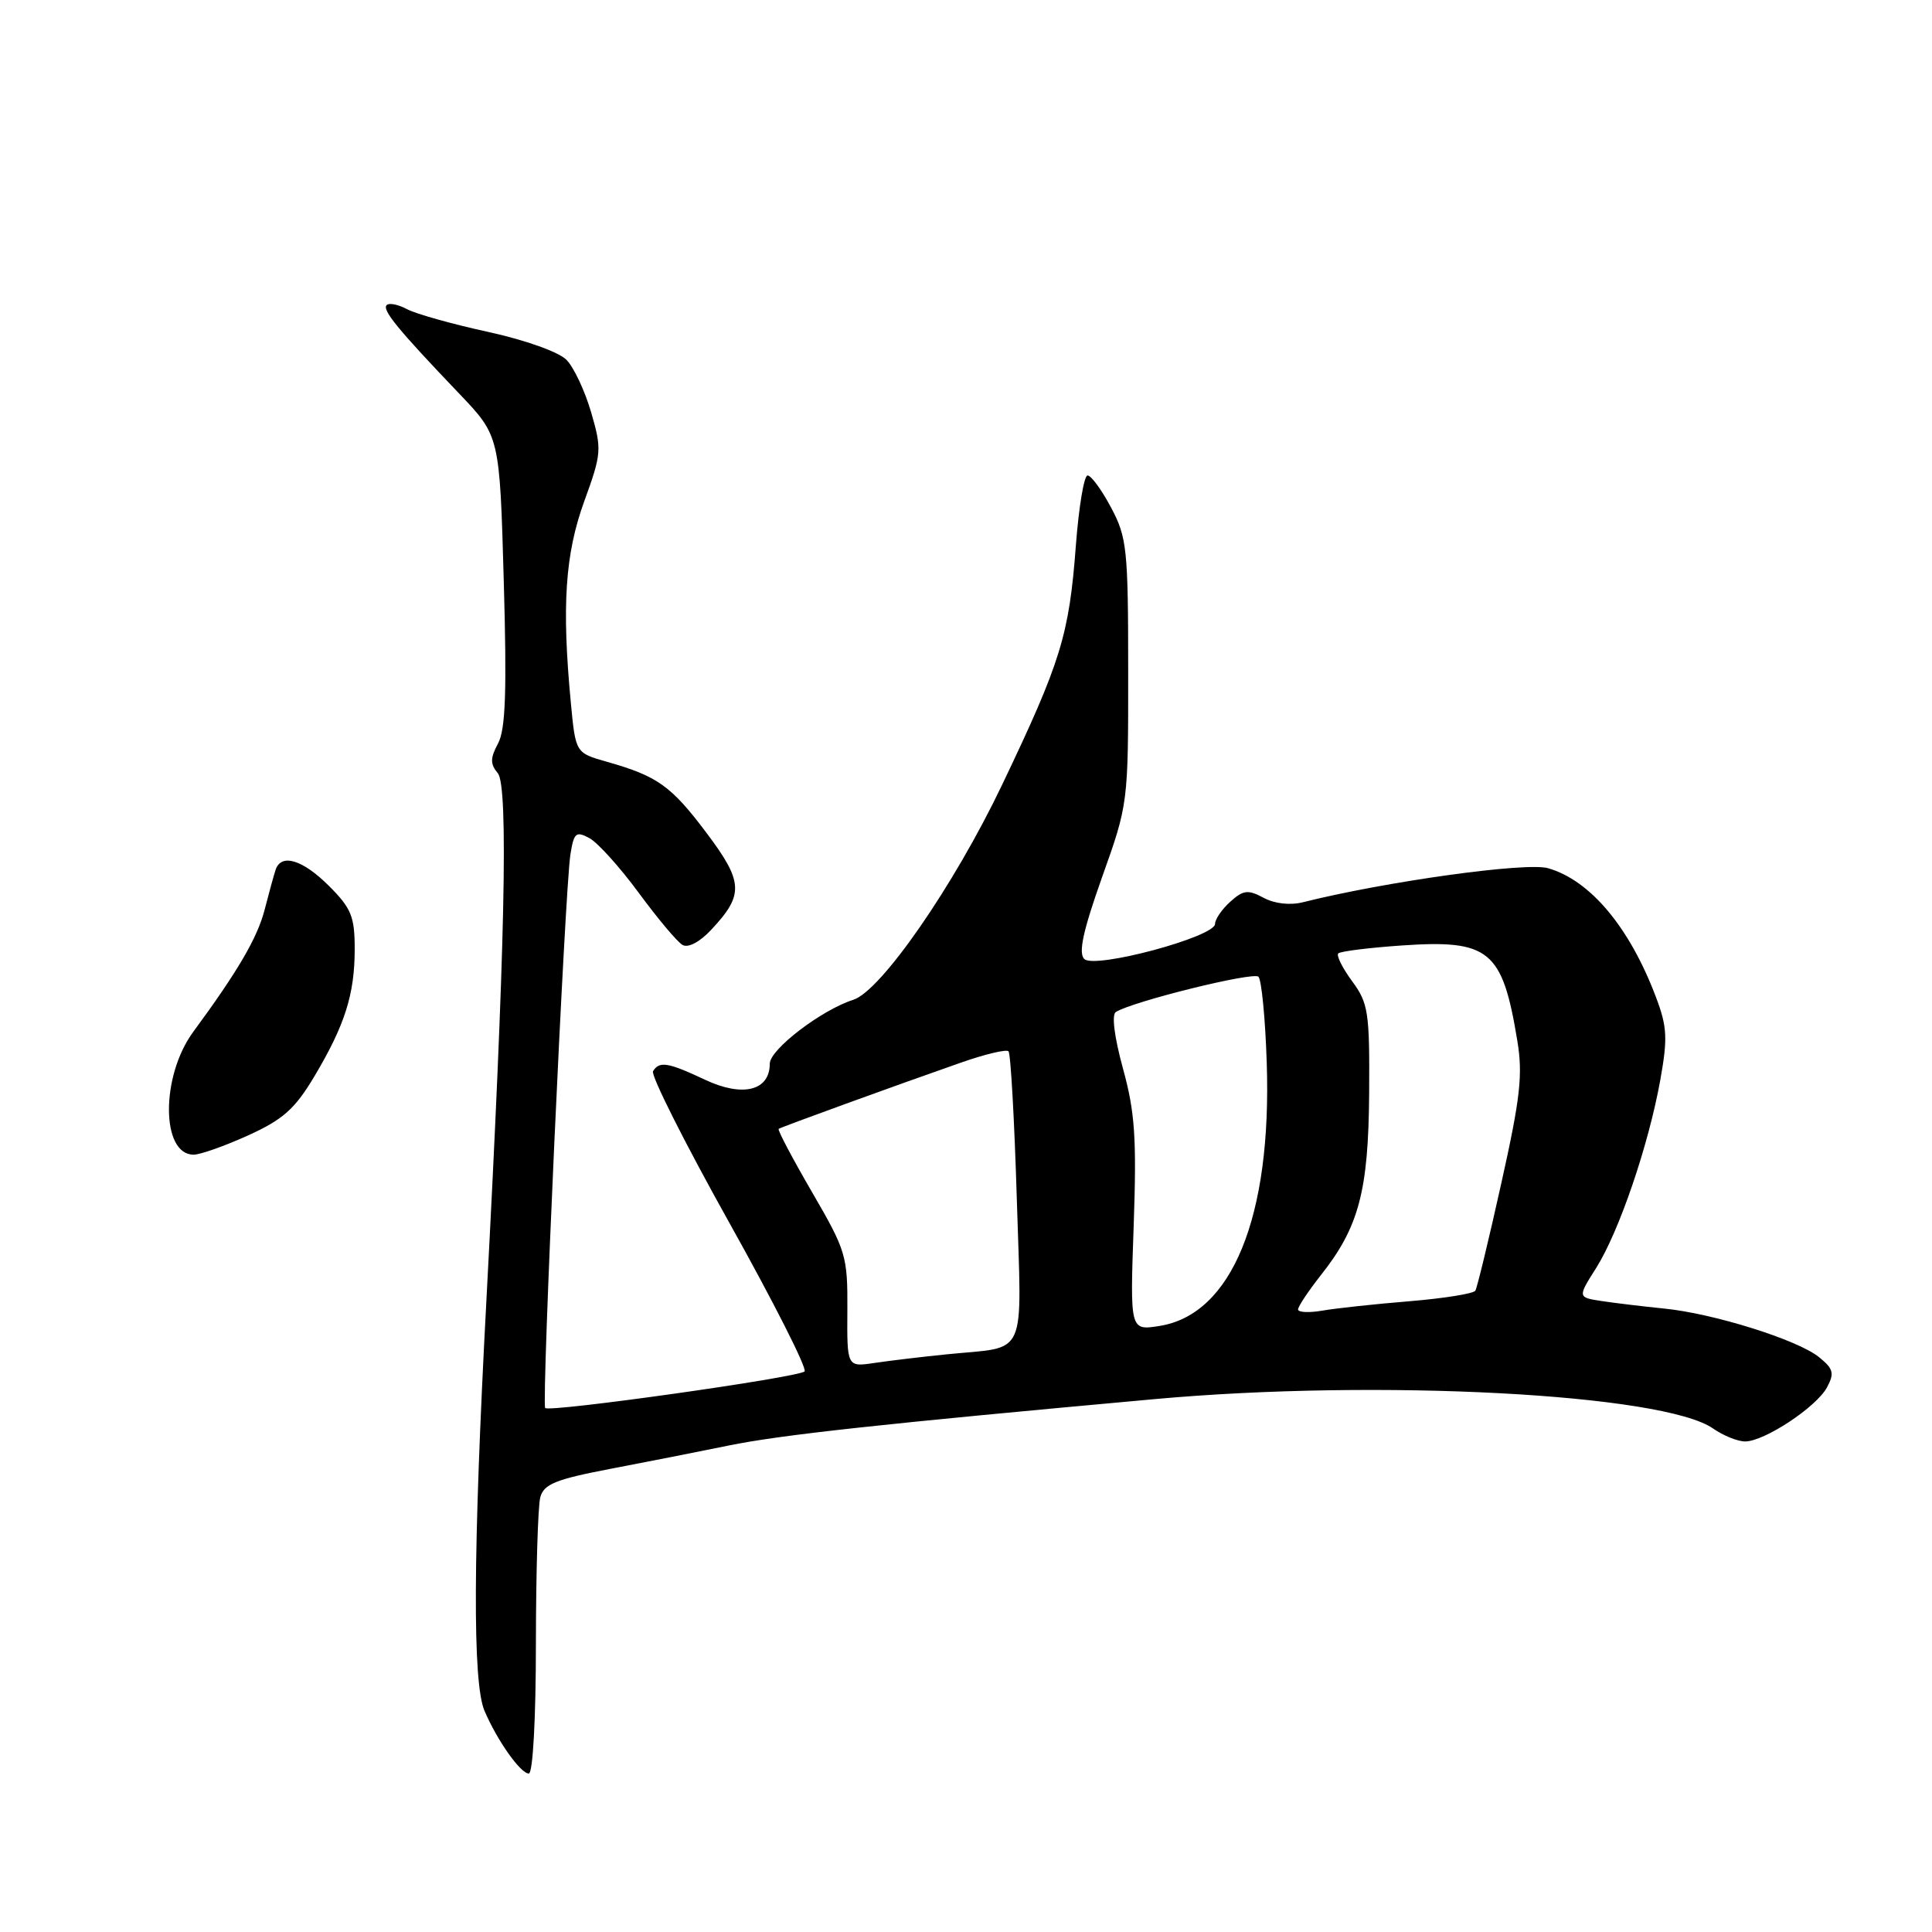 <?xml version="1.0" encoding="UTF-8" standalone="no"?>
<!DOCTYPE svg PUBLIC "-//W3C//DTD SVG 1.1//EN" "http://www.w3.org/Graphics/SVG/1.1/DTD/svg11.dtd" >
<svg xmlns="http://www.w3.org/2000/svg" xmlns:xlink="http://www.w3.org/1999/xlink" version="1.1" viewBox="0 0 256 256">
 <g >
 <path fill="currentColor"
d=" M 71.01 217.75 C 71.02 208.26 71.28 199.56 71.59 198.40 C 72.06 196.66 73.62 196.02 80.83 194.64 C 85.60 193.73 92.65 192.34 96.50 191.55 C 103.41 190.13 116.86 188.67 153.00 185.39 C 182.64 182.70 220.44 184.69 227.00 189.29 C 228.35 190.23 230.25 191.00 231.24 191.00 C 233.79 191.00 240.69 186.44 242.09 183.83 C 243.09 181.96 242.94 181.37 241.03 179.83 C 238.20 177.53 227.02 174.03 220.50 173.39 C 217.75 173.11 214.04 172.67 212.26 172.40 C 209.03 171.91 209.03 171.91 211.52 167.98 C 214.55 163.16 218.45 151.72 220.00 143.09 C 220.99 137.56 220.91 136.04 219.41 132.09 C 215.91 122.84 210.71 116.64 205.12 115.04 C 202.24 114.21 183.63 116.80 172.65 119.55 C 170.95 119.98 168.89 119.75 167.43 118.96 C 165.36 117.85 164.74 117.93 163.01 119.49 C 161.90 120.49 161.00 121.81 161.00 122.42 C 161.00 124.14 145.03 128.43 143.67 127.07 C 142.87 126.27 143.51 123.33 146.03 116.23 C 149.49 106.54 149.50 106.44 149.49 89.00 C 149.49 72.75 149.33 71.20 147.22 67.25 C 145.98 64.91 144.58 63.00 144.11 63.00 C 143.64 63.00 142.95 67.16 142.56 72.25 C 141.67 84.15 140.58 87.67 132.78 104.00 C 126.39 117.38 116.74 131.31 113.06 132.48 C 108.85 133.82 102.00 139.06 102.00 140.94 C 102.00 144.53 98.42 145.42 93.44 143.08 C 88.51 140.76 87.38 140.57 86.53 141.94 C 86.21 142.46 90.75 151.48 96.61 161.97 C 102.48 172.47 106.98 181.36 106.61 181.72 C 105.81 182.52 72.84 187.17 72.24 186.57 C 71.74 186.07 74.85 117.94 75.58 113.24 C 76.04 110.34 76.31 110.10 78.09 111.05 C 79.19 111.64 82.14 114.91 84.64 118.31 C 87.14 121.71 89.75 124.82 90.44 125.21 C 91.18 125.64 92.73 124.82 94.23 123.21 C 98.60 118.55 98.52 116.89 93.60 110.34 C 88.92 104.12 87.11 102.83 80.38 100.93 C 76.27 99.76 76.27 99.76 75.64 93.13 C 74.42 80.26 74.88 73.42 77.41 66.44 C 79.72 60.09 79.76 59.55 78.33 54.64 C 77.51 51.81 76.04 48.68 75.07 47.69 C 74.07 46.65 69.62 45.06 64.68 43.98 C 59.94 42.95 55.10 41.59 53.94 40.97 C 52.78 40.35 51.57 40.10 51.24 40.42 C 50.60 41.06 52.67 43.60 60.83 52.14 C 66.21 57.77 66.21 57.77 66.75 76.92 C 67.17 91.58 66.99 96.65 66.00 98.50 C 64.95 100.46 64.94 101.23 65.96 102.45 C 67.39 104.17 66.92 125.81 64.44 172.50 C 62.67 205.74 62.60 222.97 64.20 226.70 C 65.90 230.66 68.97 235.00 70.07 235.00 C 70.61 235.00 71.01 227.73 71.01 217.75 Z  M 32.87 150.45 C 37.48 148.36 39.07 146.95 41.61 142.70 C 45.70 135.85 47.00 131.76 47.00 125.75 C 47.00 121.45 46.55 120.35 43.60 117.40 C 40.11 113.91 37.26 113.04 36.52 115.25 C 36.29 115.94 35.64 118.31 35.07 120.52 C 34.12 124.23 31.55 128.65 25.61 136.72 C 21.29 142.59 21.32 153.00 25.66 153.00 C 26.53 153.00 29.78 151.85 32.87 150.45 Z  M 112.28 173.62 C 112.32 166.42 112.12 165.74 107.59 157.95 C 104.99 153.47 103.00 149.71 103.18 149.58 C 103.54 149.33 118.50 143.89 127.31 140.81 C 130.50 139.69 133.35 139.01 133.63 139.30 C 133.92 139.58 134.41 148.36 134.73 158.79 C 135.38 180.44 136.31 178.35 125.50 179.45 C 122.20 179.78 117.86 180.30 115.86 180.60 C 112.23 181.14 112.23 181.14 112.28 173.62 Z  M 150.22 162.40 C 150.62 150.79 150.39 147.36 148.80 141.59 C 147.65 137.39 147.28 134.44 147.86 134.09 C 150.14 132.68 166.07 128.74 166.75 129.42 C 167.16 129.83 167.66 134.96 167.85 140.83 C 168.53 161.24 163.23 174.20 153.61 175.70 C 149.73 176.31 149.73 176.31 150.22 162.40 Z  M 172.00 173.51 C 172.00 173.11 173.36 171.08 175.01 168.98 C 180.06 162.61 181.33 157.82 181.42 144.84 C 181.49 134.12 181.31 132.92 179.16 130.01 C 177.88 128.27 177.05 126.61 177.33 126.33 C 177.62 126.05 181.40 125.58 185.74 125.28 C 197.36 124.48 199.08 125.90 201.05 137.89 C 201.80 142.40 201.45 145.49 198.93 156.79 C 197.28 164.23 195.73 170.63 195.49 171.02 C 195.24 171.42 191.32 172.04 186.77 172.42 C 182.22 172.79 177.04 173.35 175.25 173.66 C 173.46 173.97 172.00 173.90 172.00 173.51 Z "/>
</g>
</svg>